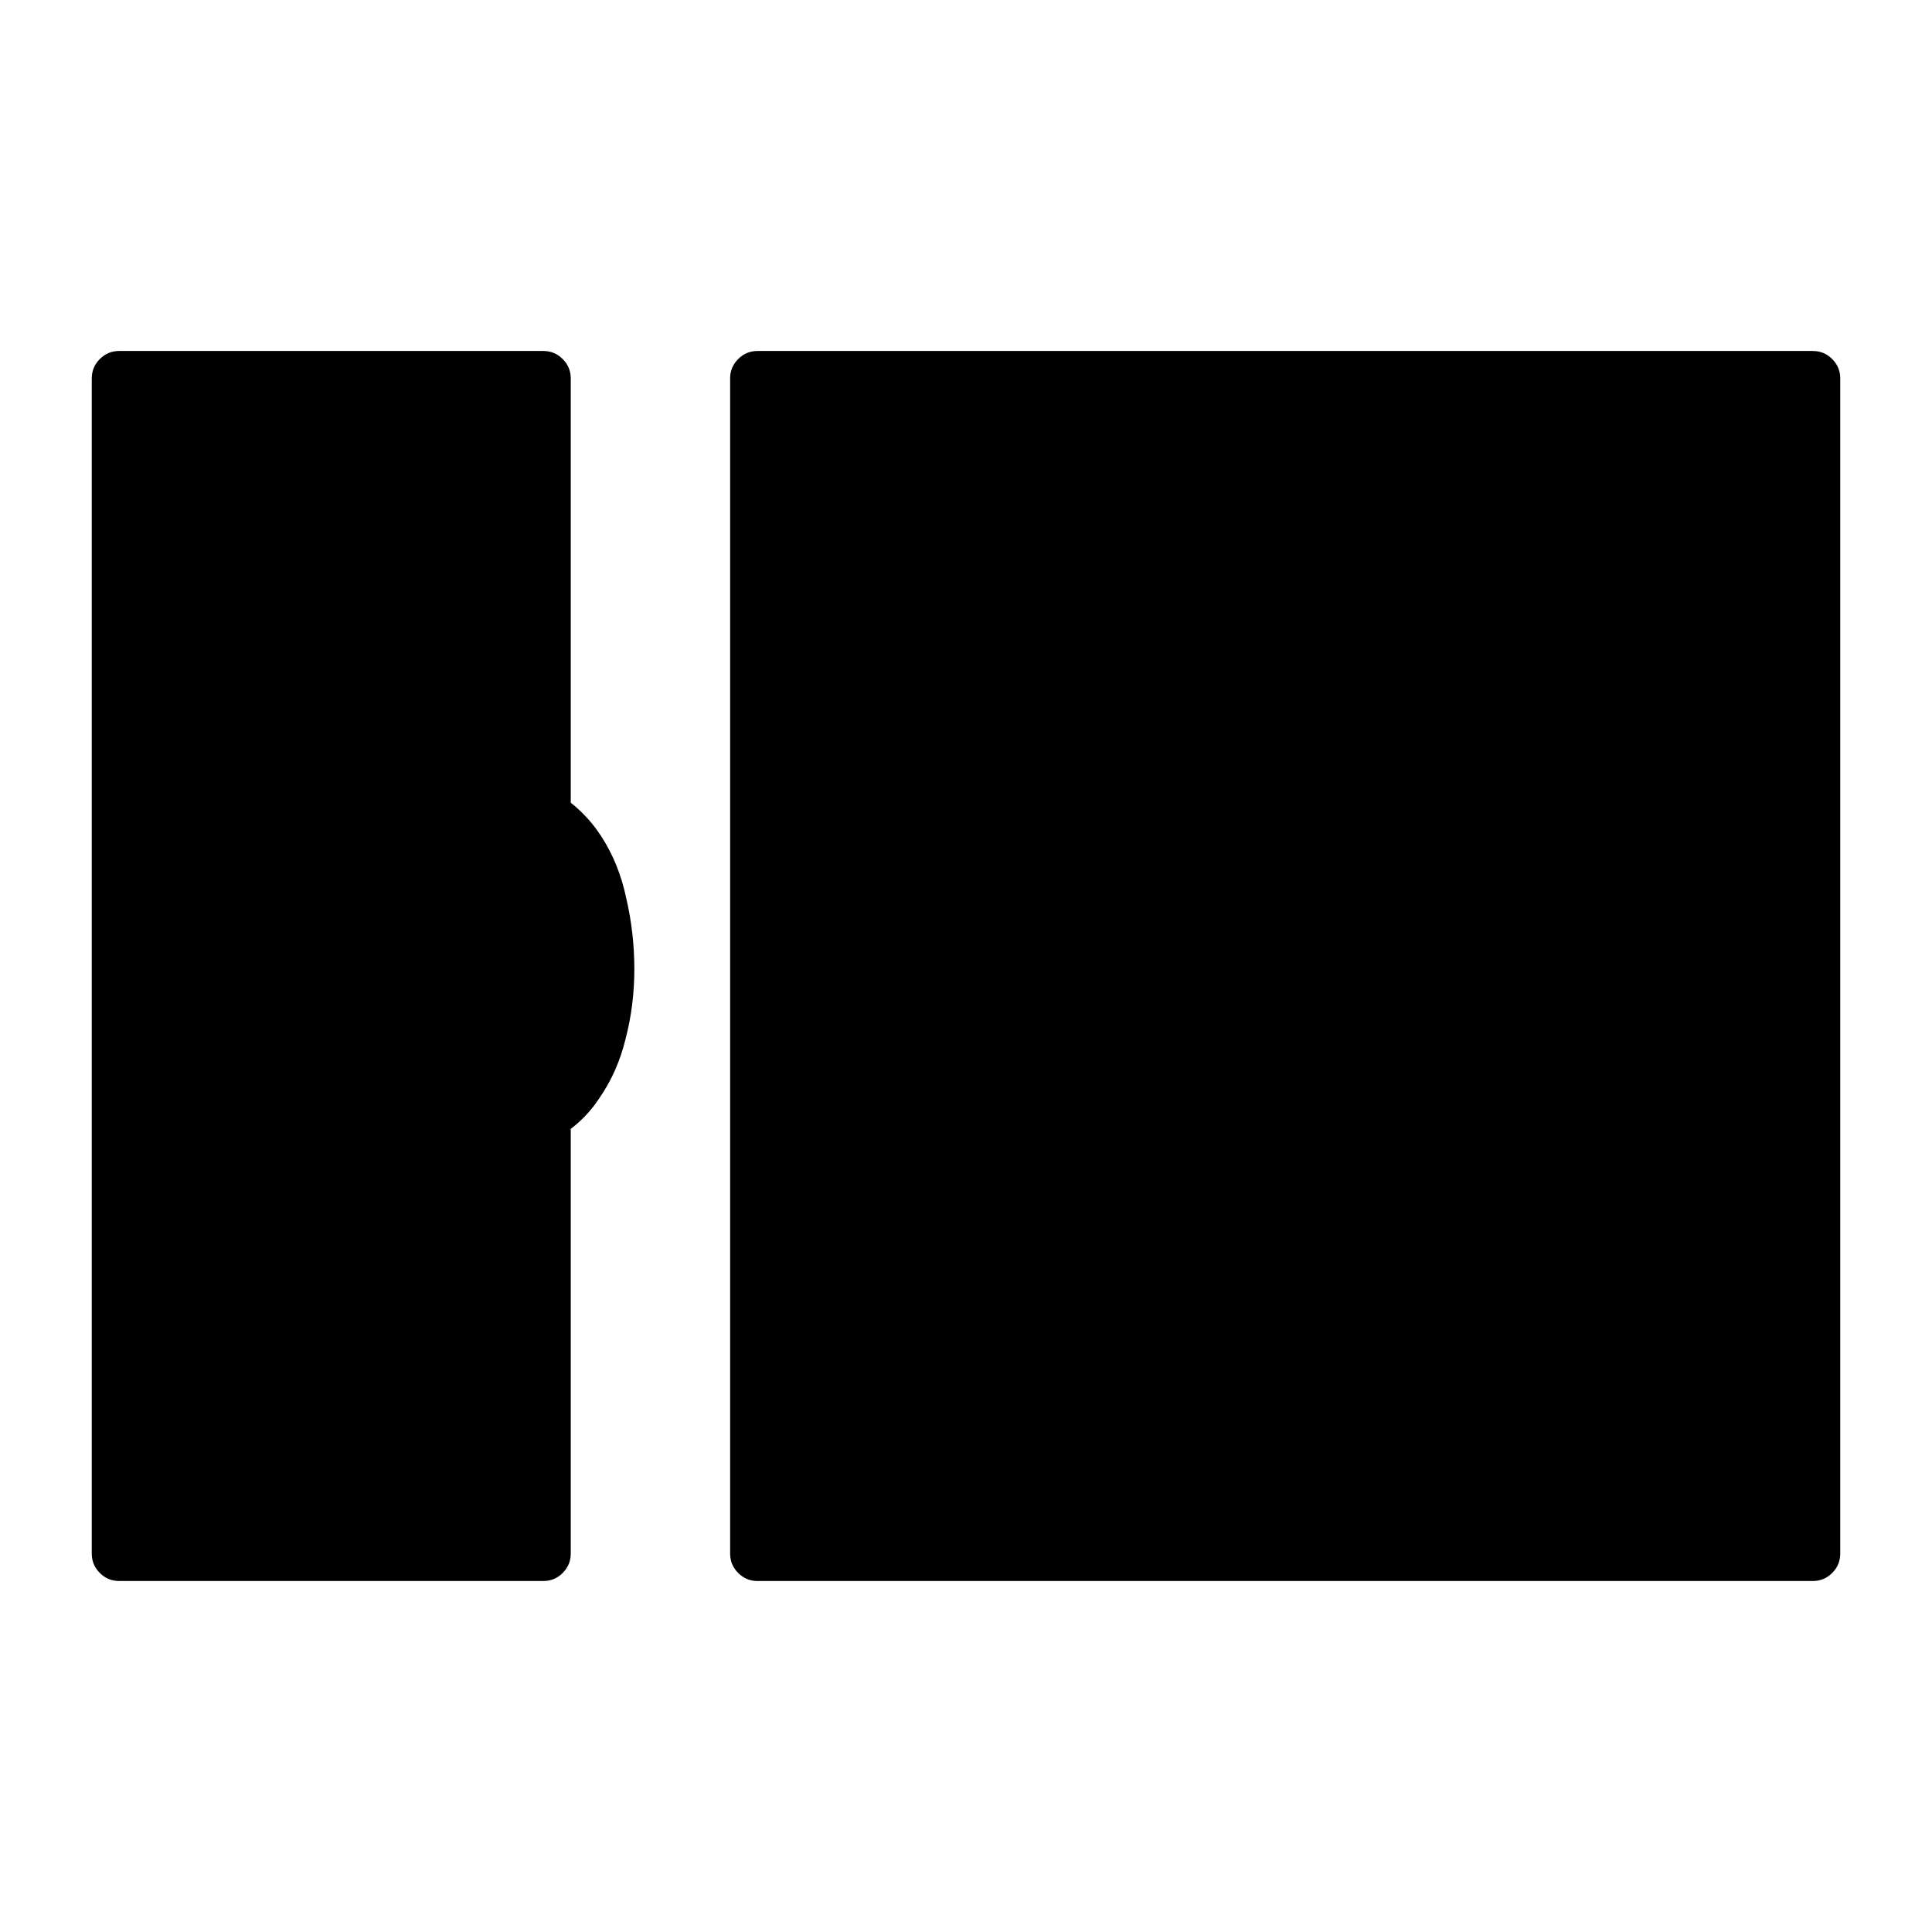 <svg viewBox="0 0 24 24" fill="none" xmlns="http://www.w3.org/2000/svg">
  <path d="M7.88 12.04q0 .45-.11.87-.1.41-.33.74-.22.33-.58.52-.37.2-.87.2t-.85-.2q-.35-.21-.57-.55-.22-.33-.33-.75-.1-.42-.1-.86t.1-.87q.1-.43.34-.76.22-.34.59-.54.36-.2.87-.2t.86.2q.35.21.57.55.22.34.31.77.1.43.1.88zM1.14 19.3V4.7q0-.14.1-.24.1-.1.24-.1h5.27q.14 0 .24.1.1.1.1.24v14.6q0 .14-.1.24-.1.1-.24.1H1.48q-.14 0-.24-.1-.1-.1-.1-.24zM22.86 4.7v14.6q0 .14-.1.24-.1.1-.24.1H9.41q-.14 0-.24-.1-.1-.1-.1-.24V4.7q0-.14.1-.24.1-.1.24-.1h13.11q.14 0 .24.1.1.1.1.24z" fill="currentColor"/>
</svg>
